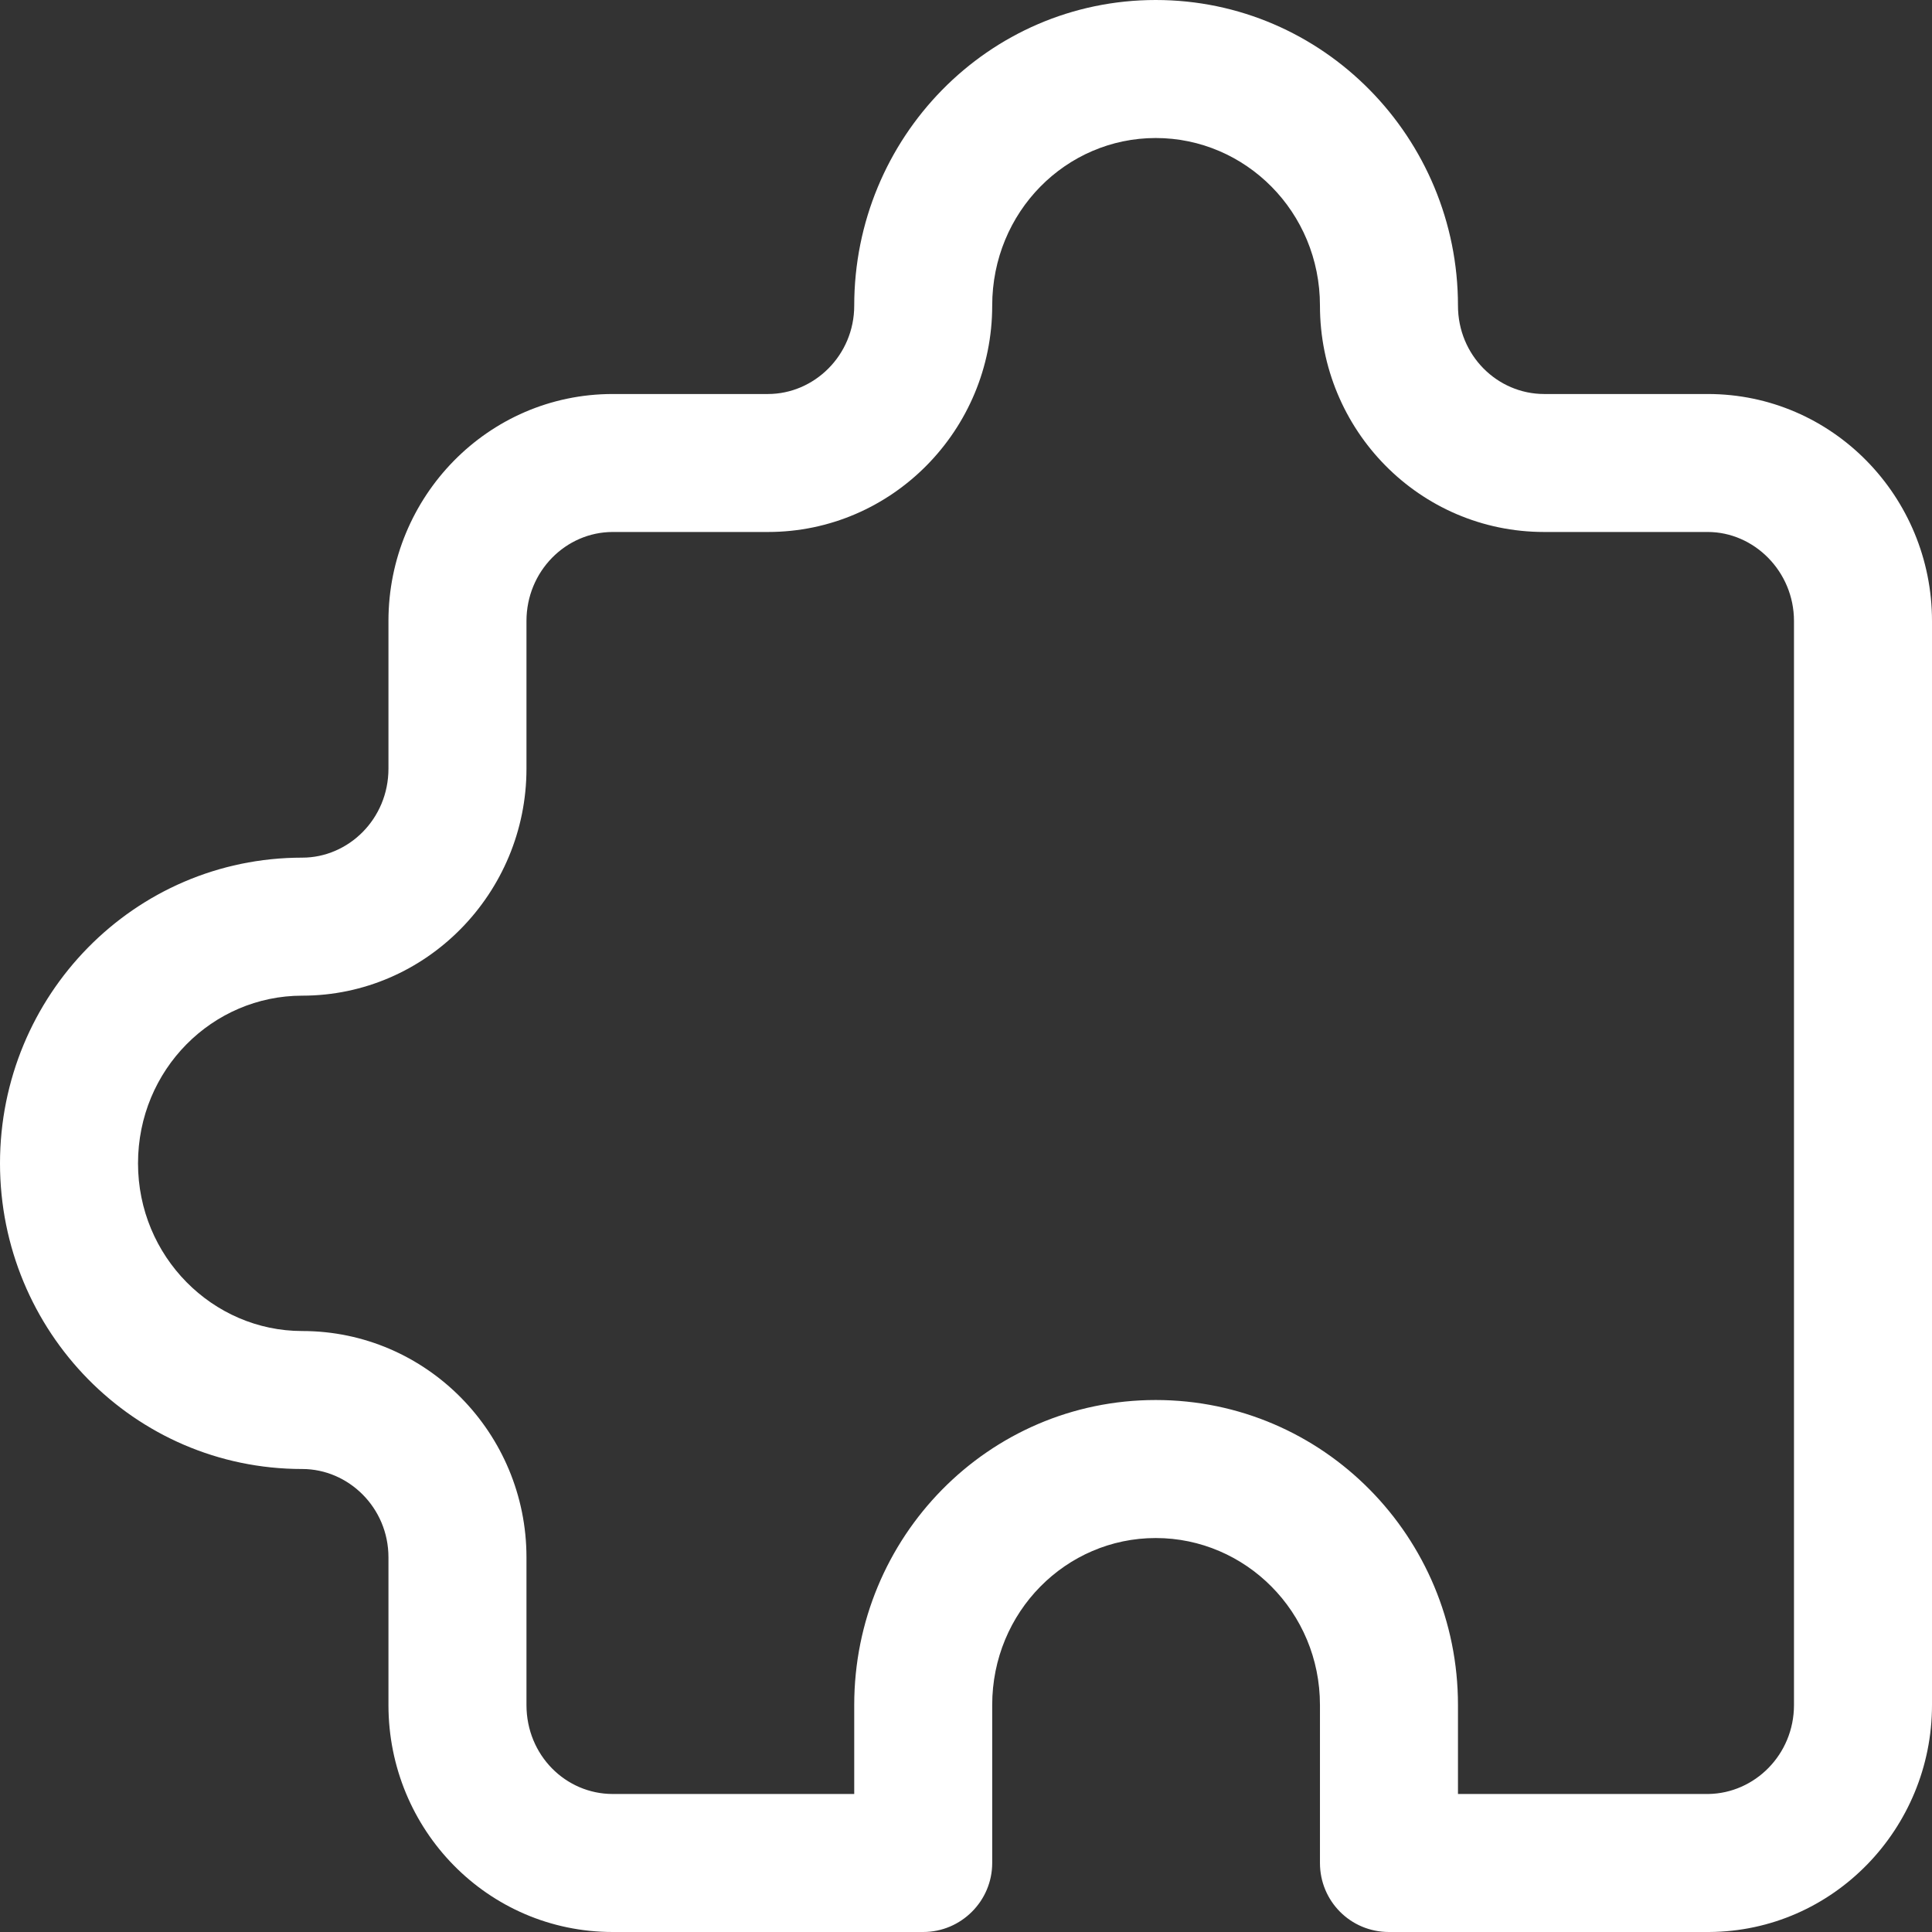 <svg width="48" height="48" viewBox="0 0 48 48" fill="none" xmlns="http://www.w3.org/2000/svg">
<rect x="0" y="0" width="48" height="48" fill="#333333" stroke="none"/>
<path fill-rule="evenodd" clip-rule="evenodd" d="M42.394 48C42.411 48 42.411 48 42.429 48H42.463C45.549 47.983 48 45.428 48 42.36V15.429C48 12.343 45.531 9.789 42.429 9.789H38.366C37.2 9.789 36.223 8.828 36.223 7.594C36.223 3.428 32.88 0 28.714 0C24.549 0 21.223 3.428 21.223 7.594C21.223 8.828 20.229 9.789 19.08 9.789H15.223C12.12 9.789 9.651 12.343 9.651 15.429V19.097C9.651 20.348 8.657 21.308 7.509 21.308C3.326 21.308 0 24.737 0 28.903C0 33.069 3.326 36.497 7.509 36.497C8.657 36.497 9.651 37.457 9.651 38.691V42.36C9.651 45.463 12.12 48 15.223 48H22.937C23.88 48 24.651 47.229 24.651 46.286V42.36C24.651 40.046 26.486 38.212 28.714 38.212C30.943 38.212 32.794 40.046 32.794 42.36V46.286C32.794 47.229 33.549 48 34.509 48H42.394ZM42.446 44.571H36.223V42.36C36.223 38.194 32.88 34.783 28.714 34.783C24.549 34.783 21.223 38.194 21.223 42.36V44.571H15.223C14.057 44.571 13.08 43.611 13.08 42.36V38.691C13.08 35.606 10.594 33.069 7.509 33.069C5.28 33.069 3.429 31.217 3.429 28.903C3.429 26.572 5.28 24.737 7.509 24.737C10.594 24.737 13.08 22.183 13.08 19.097V15.429C13.08 14.194 14.057 13.217 15.223 13.217H19.08C22.166 13.217 24.651 10.68 24.651 7.594C24.651 5.263 26.486 3.429 28.714 3.429C30.943 3.429 32.794 5.263 32.794 7.594C32.794 10.68 35.263 13.217 38.366 13.217H42.429C43.577 13.217 44.571 14.194 44.571 15.429V42.36C44.571 43.594 43.594 44.554 42.446 44.571Z" fill="white"/>
</svg>

